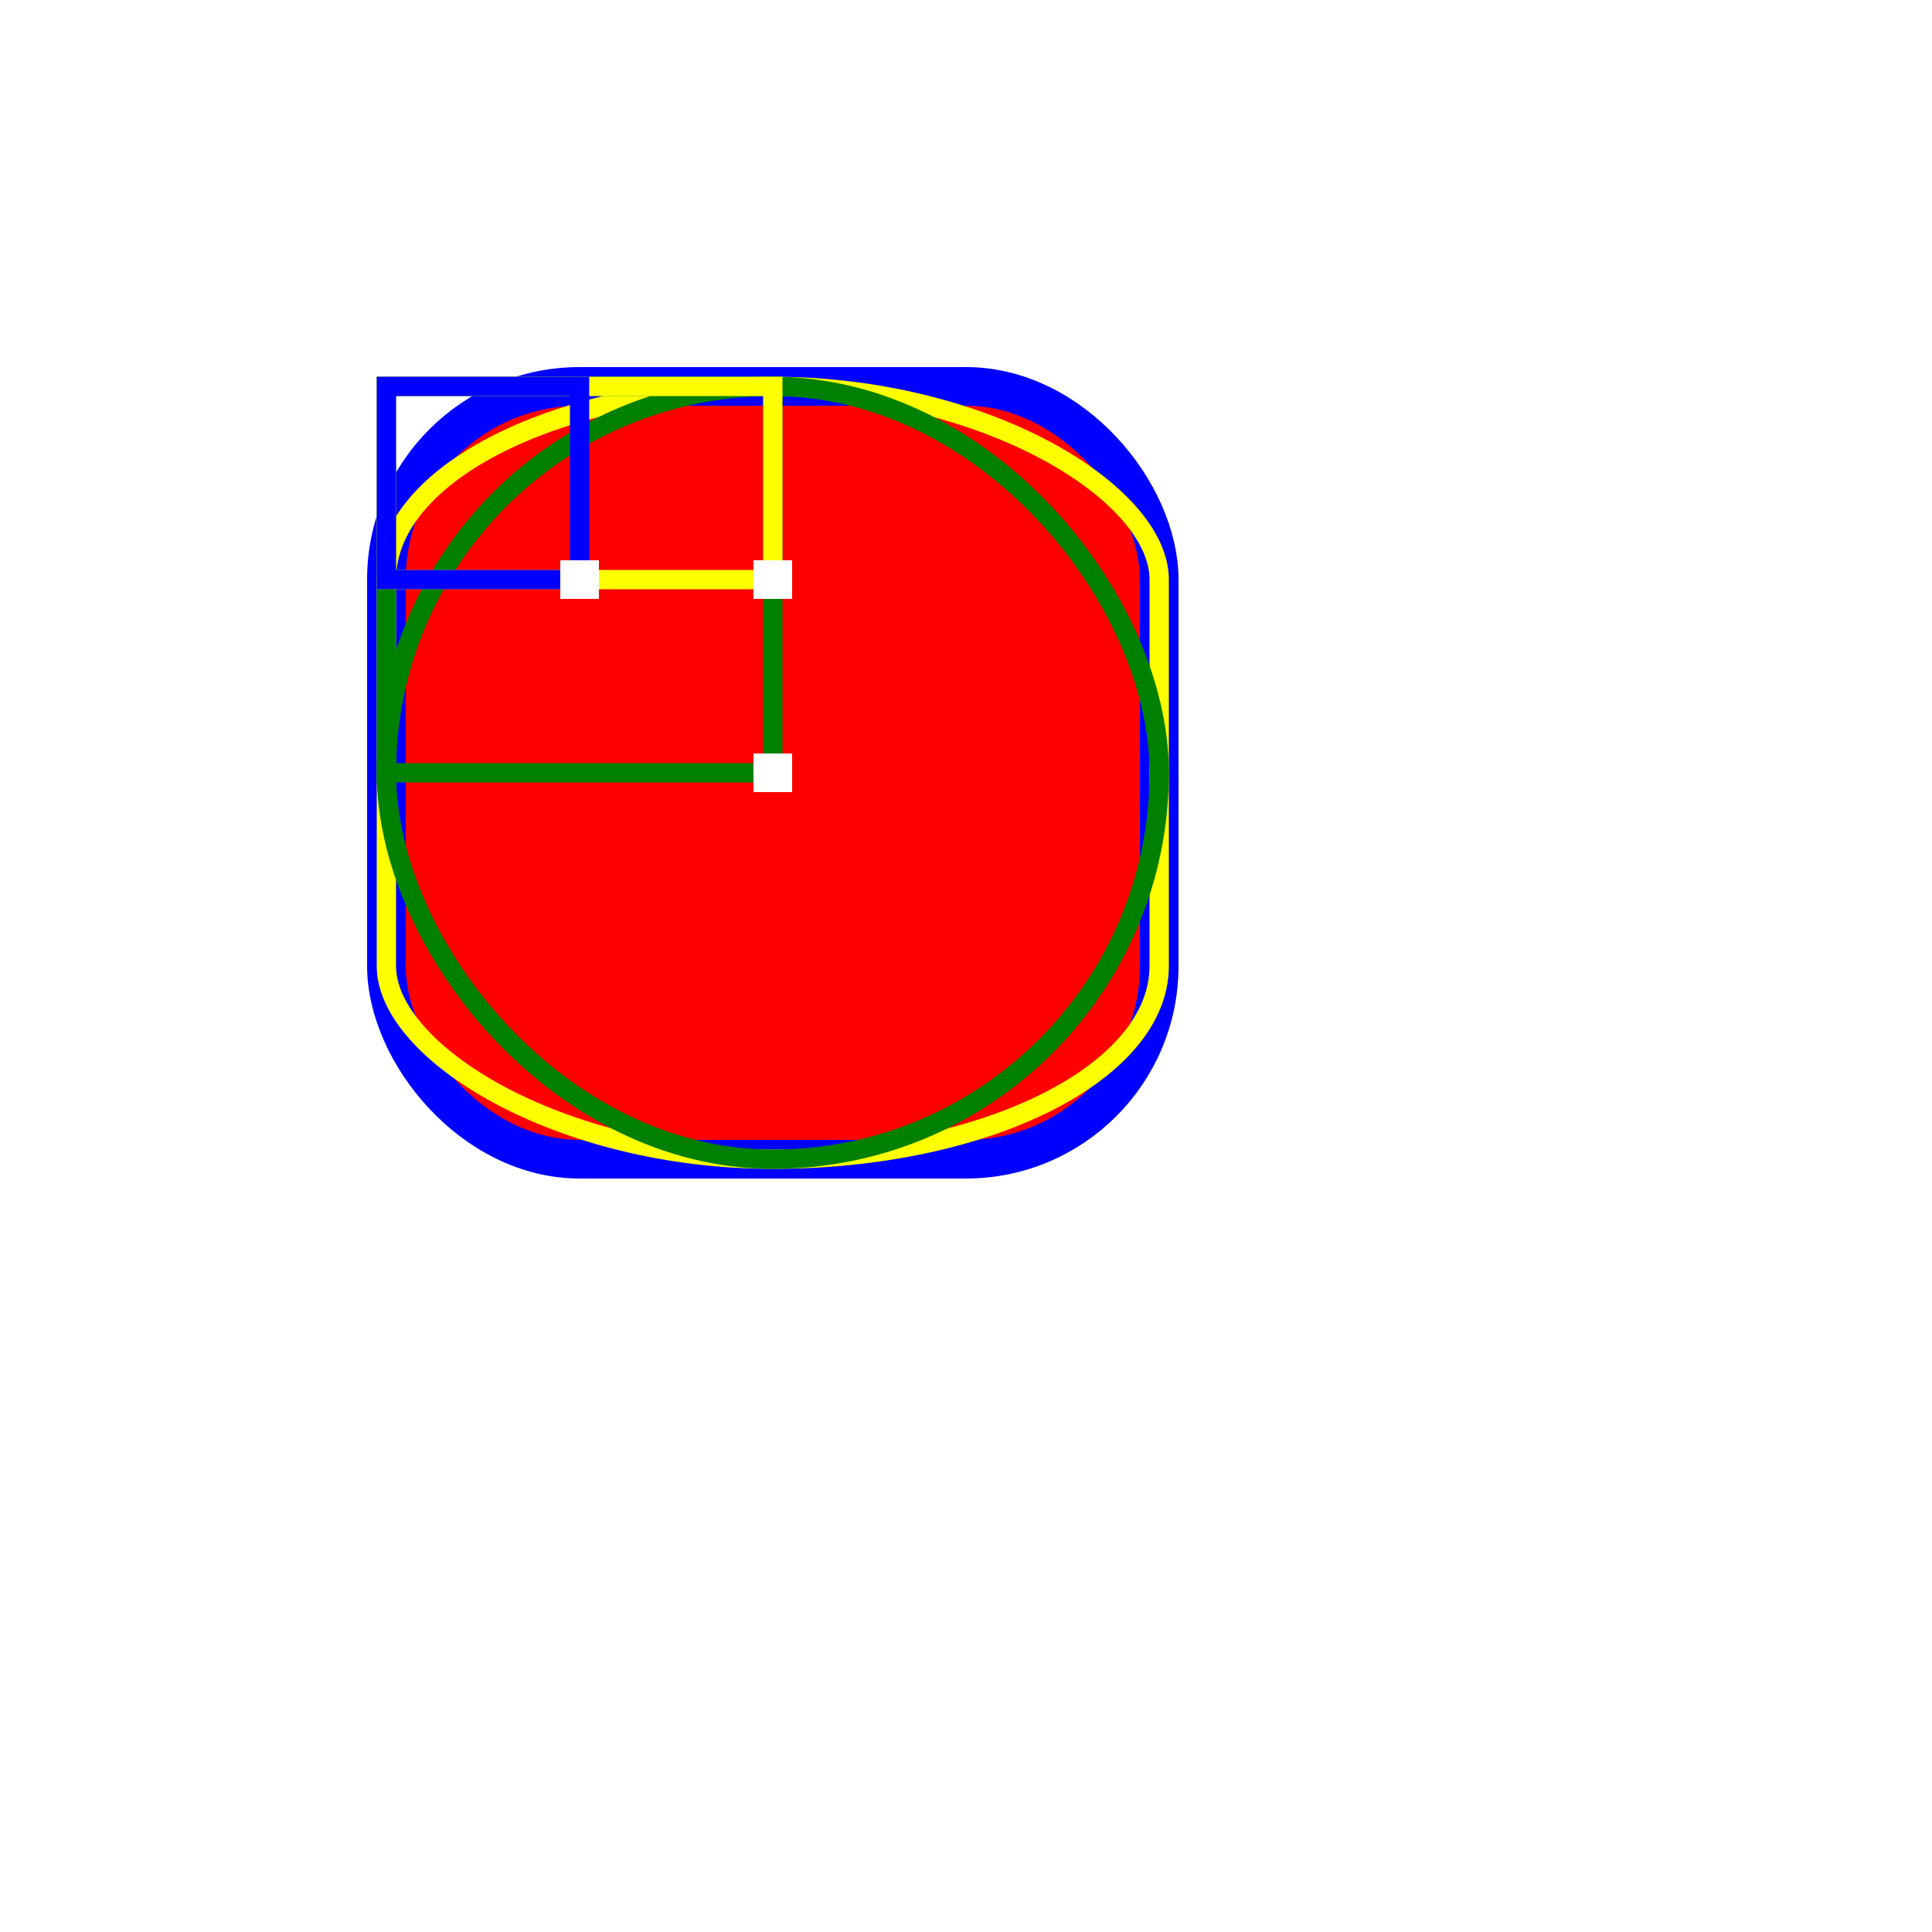 <svg width="100" height="100" xmlns="http://www.w3.org/2000/svg">
    <rect width="100" height="100" fill="white"/>
    <rect rx="10" ry="10" width="40" height="40" fill="red" x="20" y="20" stroke-width="2" stroke="blue"/>
    <rect rx="20" ry="10" width="40" height="40" fill="transparent" x="20" y="20" stroke-width="1" stroke="yellow"/>
    
    <rect rx="20" ry="20" width="40" height="40" fill="transparent" x="20" y="20" stroke-width="1" stroke="green"/>
    
    <rect width="20" height="20" x="20" y="20" stroke-width="1" stroke="green" fill="transparent"/>
    <rect width="2" height="2" x="39" y="39" fill="white" />

     <rect width="20" height="10" x="20" y="20" stroke-width="1" stroke="yellow" fill="transparent"/>
    <rect width="2" height="2" x="39" y="29" fill="white" />

    <rect width="10" height="10" x="20" y="20" stroke-width="1" stroke="blue" fill="transparent"/>
    <rect width="2" height="2" x="29" y="29" fill="white" />

</svg>